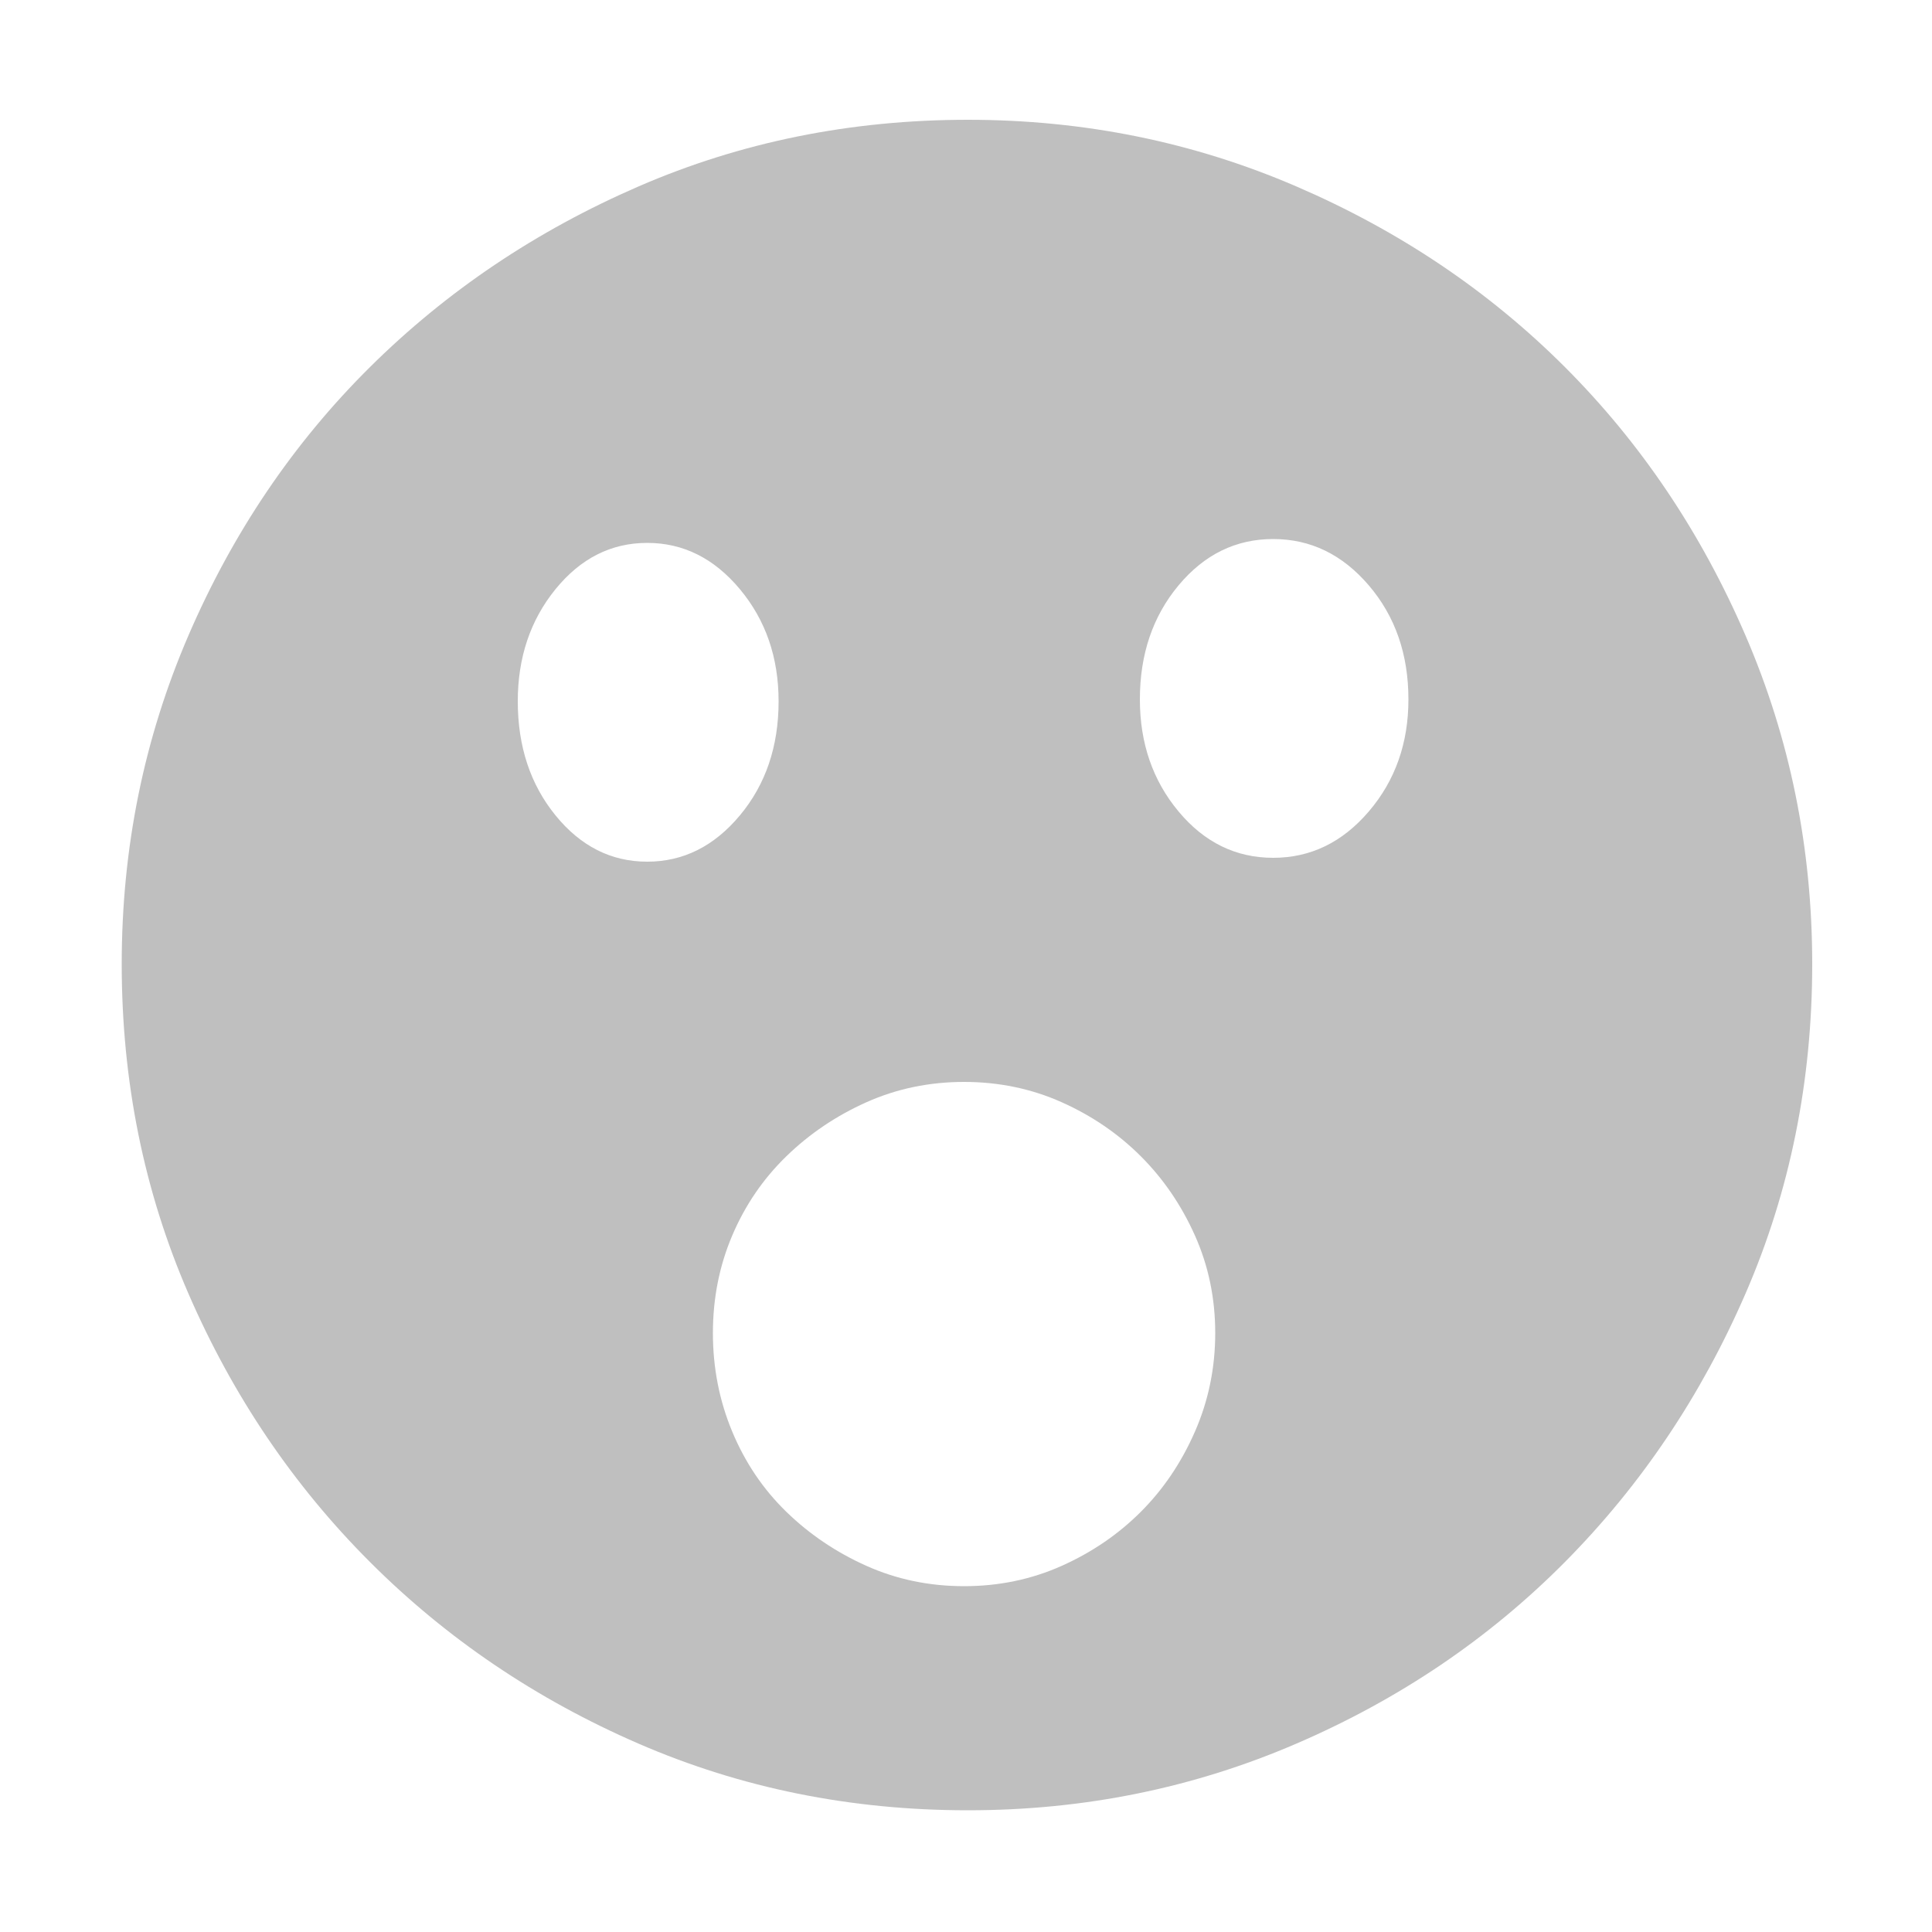 <svg t="1736338332775" class="icon" viewBox="0 0 1024 1024" version="1.1" xmlns="http://www.w3.org/2000/svg" p-id="6066" width="200" height="200"><path d="M513.024 63.488q92.16 0 174.08 35.328t142.336 95.744 95.744 142.336 35.328 174.08q0 93.184-35.328 174.592t-95.744 142.336-142.336 96.256-174.08 35.328q-93.184 0-174.592-35.328t-142.336-96.256-96.256-142.336-35.328-174.592q0-92.16 35.328-174.08t96.256-142.336 142.336-95.744 174.592-35.328zM274.432 371.712q0 35.84 19.968 60.416t48.64 24.576 49.152-24.576 20.48-60.416q0-34.816-20.48-59.392t-49.152-24.576-48.64 24.576-19.968 59.392zM510.976 840.704q27.648 0 51.712-10.752t41.984-28.672 28.672-42.496 10.752-52.224-10.752-51.712-28.672-41.984-41.984-28.672-51.712-10.752-51.712 10.752-42.496 28.672-28.672 41.984-10.24 51.712 10.24 52.224 28.672 42.496 42.496 28.672 51.712 10.752zM674.816 454.656q29.696 0 50.688-24.576t20.992-59.392q0-35.84-20.992-60.416t-50.688-24.576-50.176 24.576-20.48 60.416q0 34.816 20.48 59.392t50.176 24.576z" p-id="6067" fill="#bfbfbf"></path></svg>
